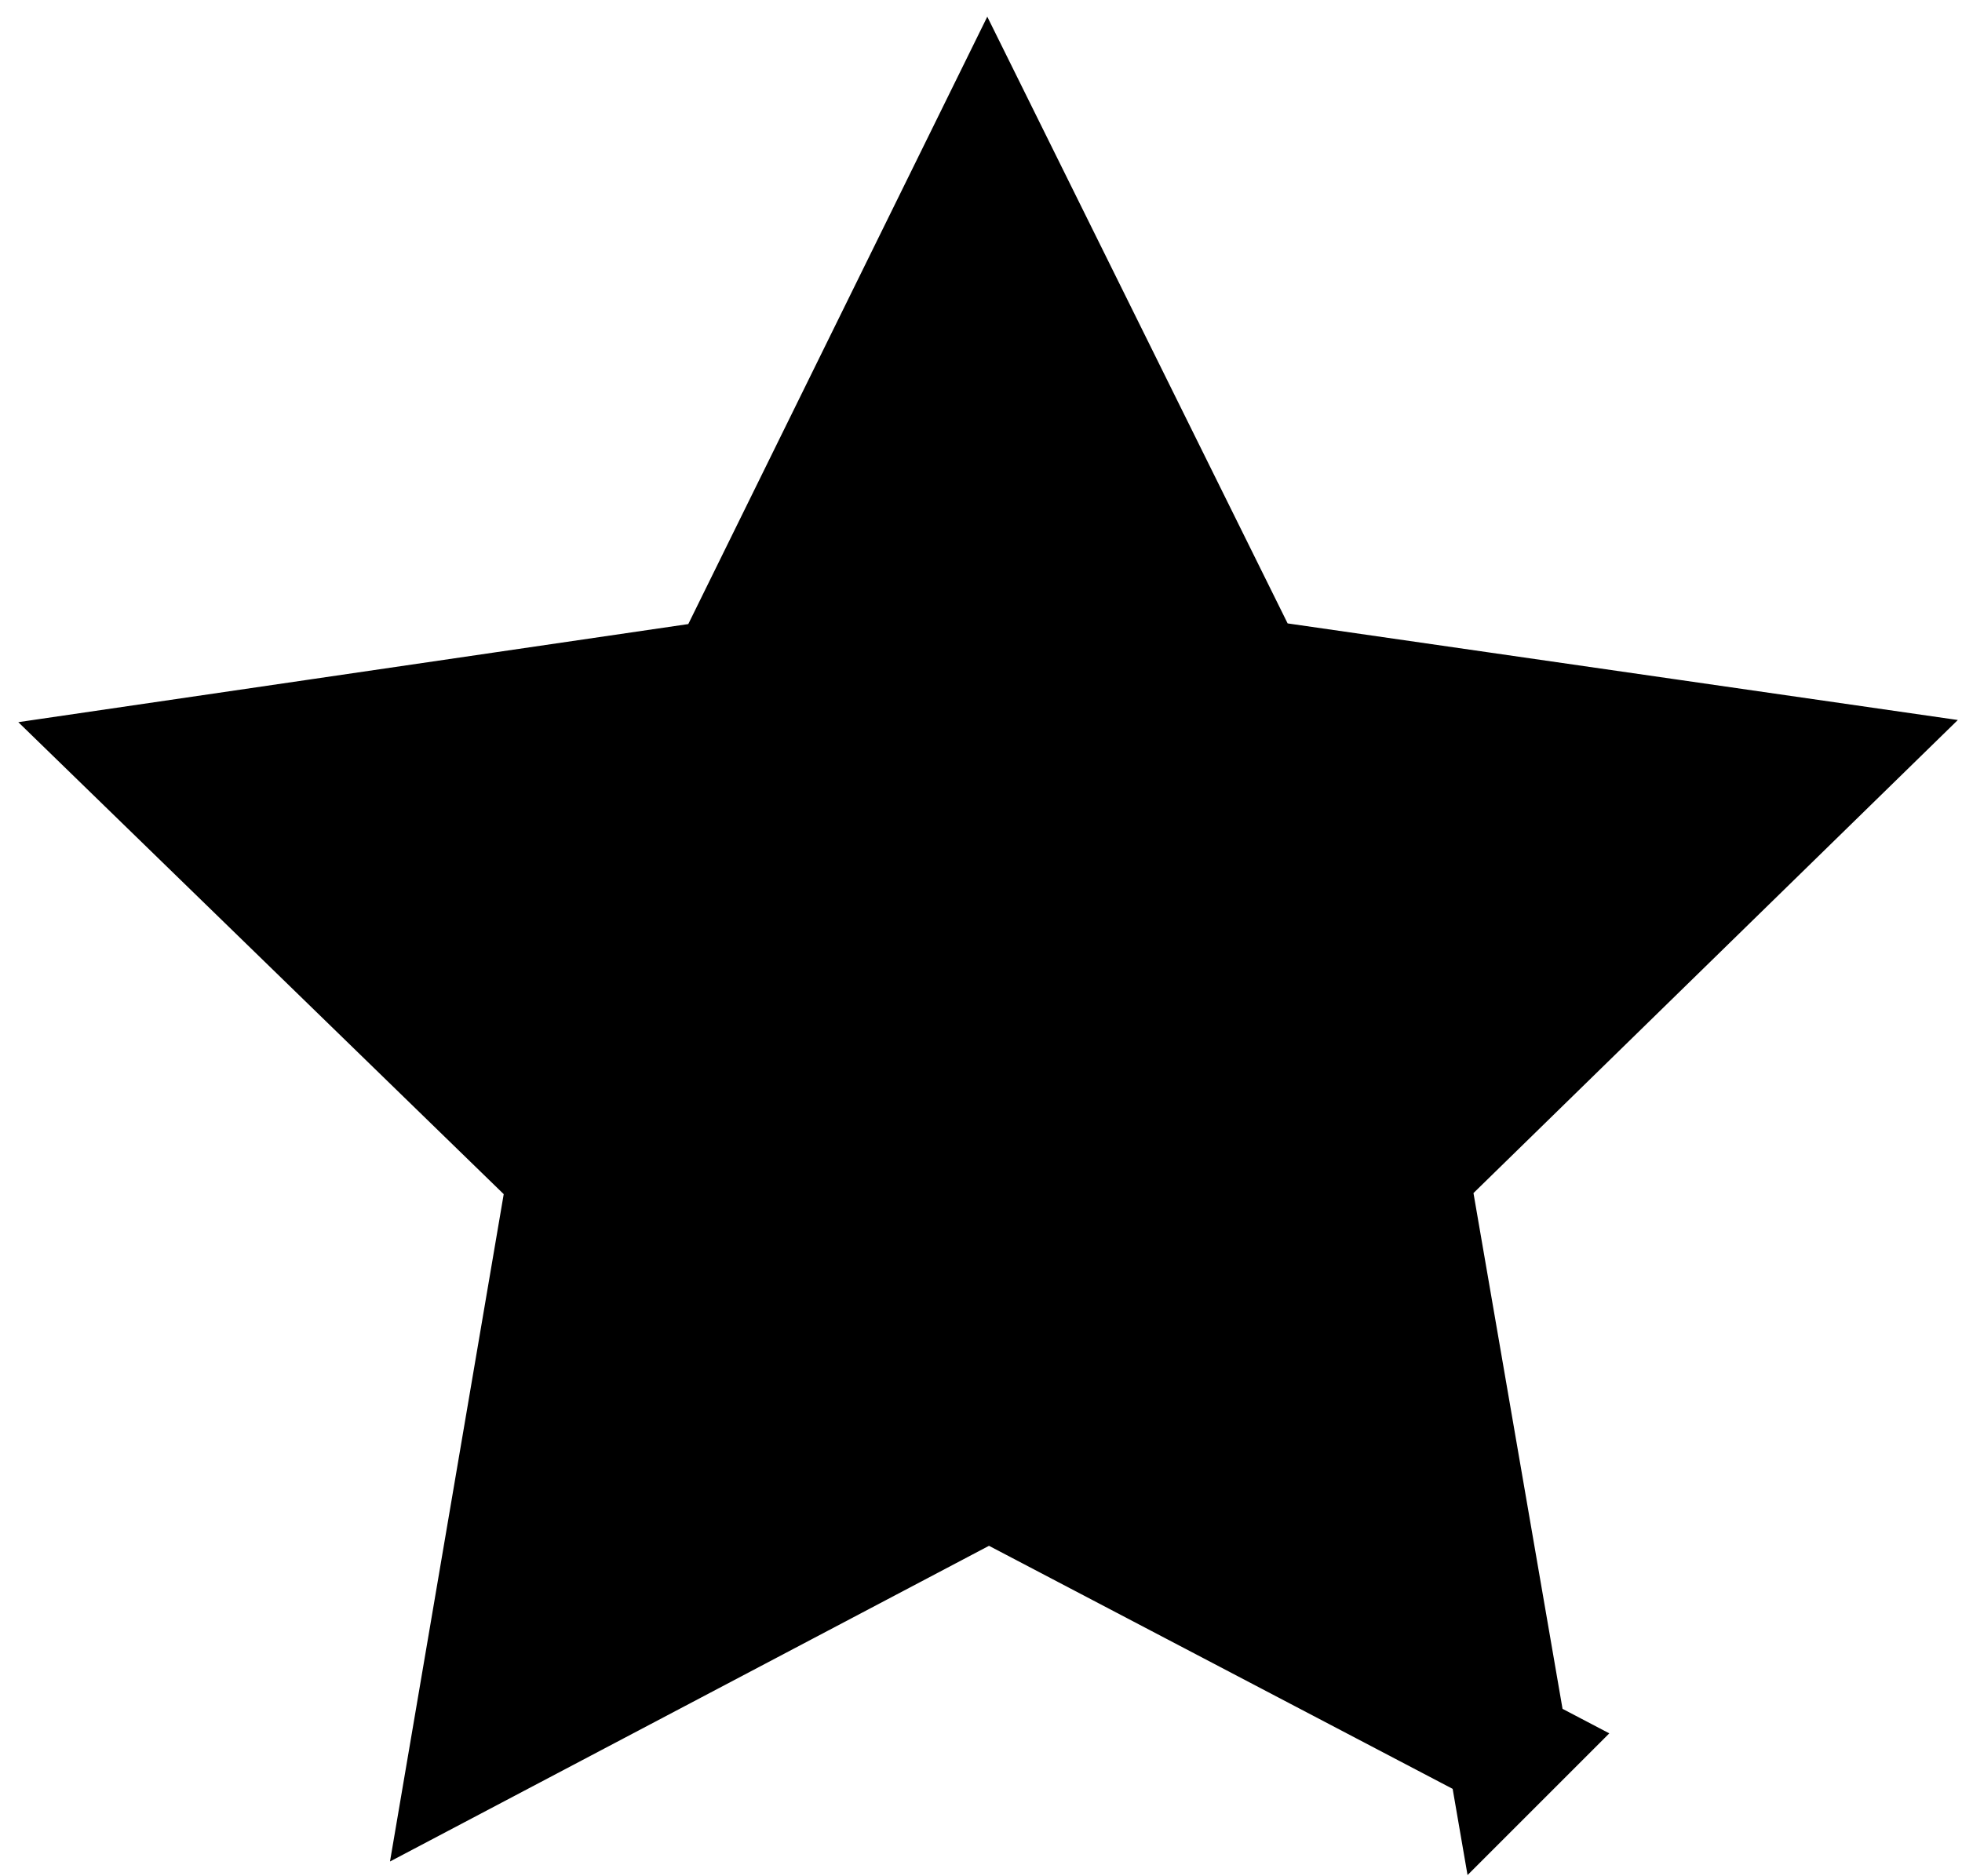 <svg xmlns="http://www.w3.org/2000/svg" version="1" width="432.4" height="413.49"><path d="M332.256 385.519l-114.313-59.936-114.18 60.19 21.678-127.24-92.528-89.992 127.711-18.702 56.995-115.808 57.252 115.681 127.752 18.419-92.327 90.197 21.96 127.191z" stroke="#000" stroke-width="26.867"/></svg>